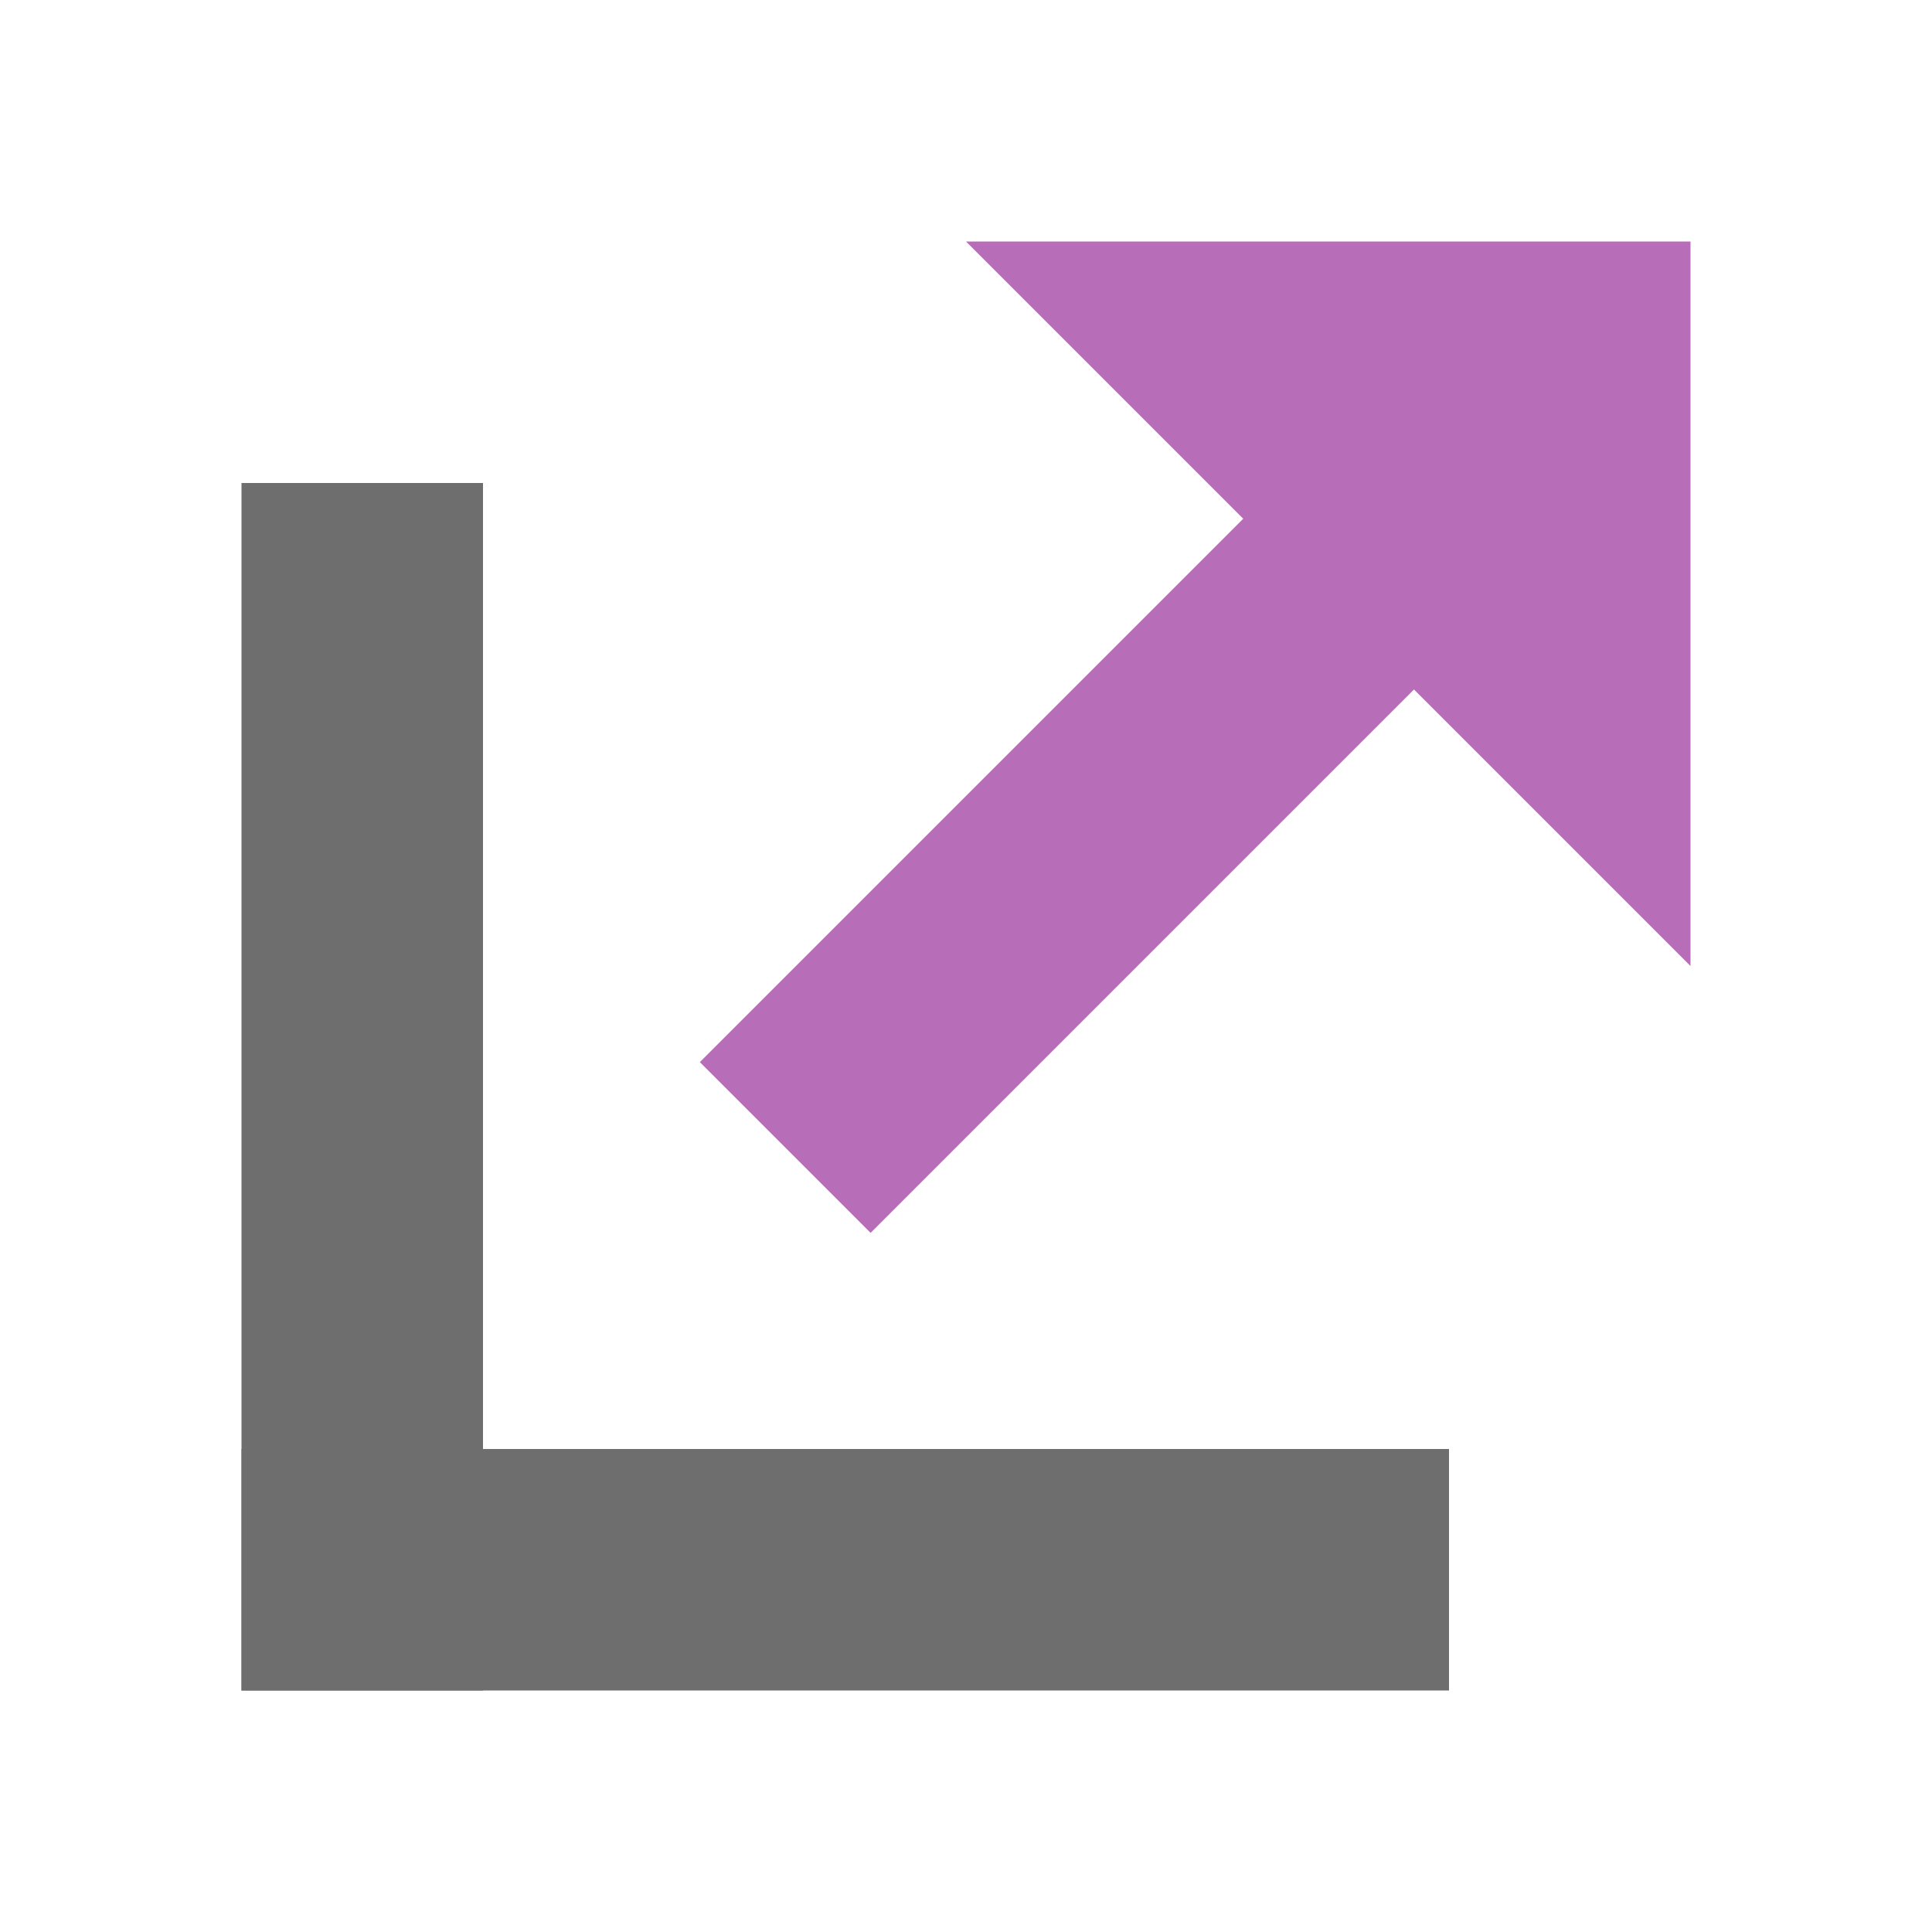 <svg xmlns="http://www.w3.org/2000/svg" width="16" height="16" viewBox="0 0 16 16">
    <g>
        <rect x="2" y="4" width="2" height="10" style="fill:#6e6e6e;"/>
        <rect x="2" y="12" width="10" height="2" style="fill:#6e6e6e;"/>
        <g>
            <path d="M5.796,8.796l1.414,1.414l5.93,-5.93l-1.414,-1.414l-5.93,5.93Z" style="fill:#b76db7;fill-rule:nonzero;"/>
            <path d="M14,8l-6,-6l6,0l0,6Z" style="fill:#b76db7;fill-rule:nonzero;"/>
        </g>
    </g>
</svg>
